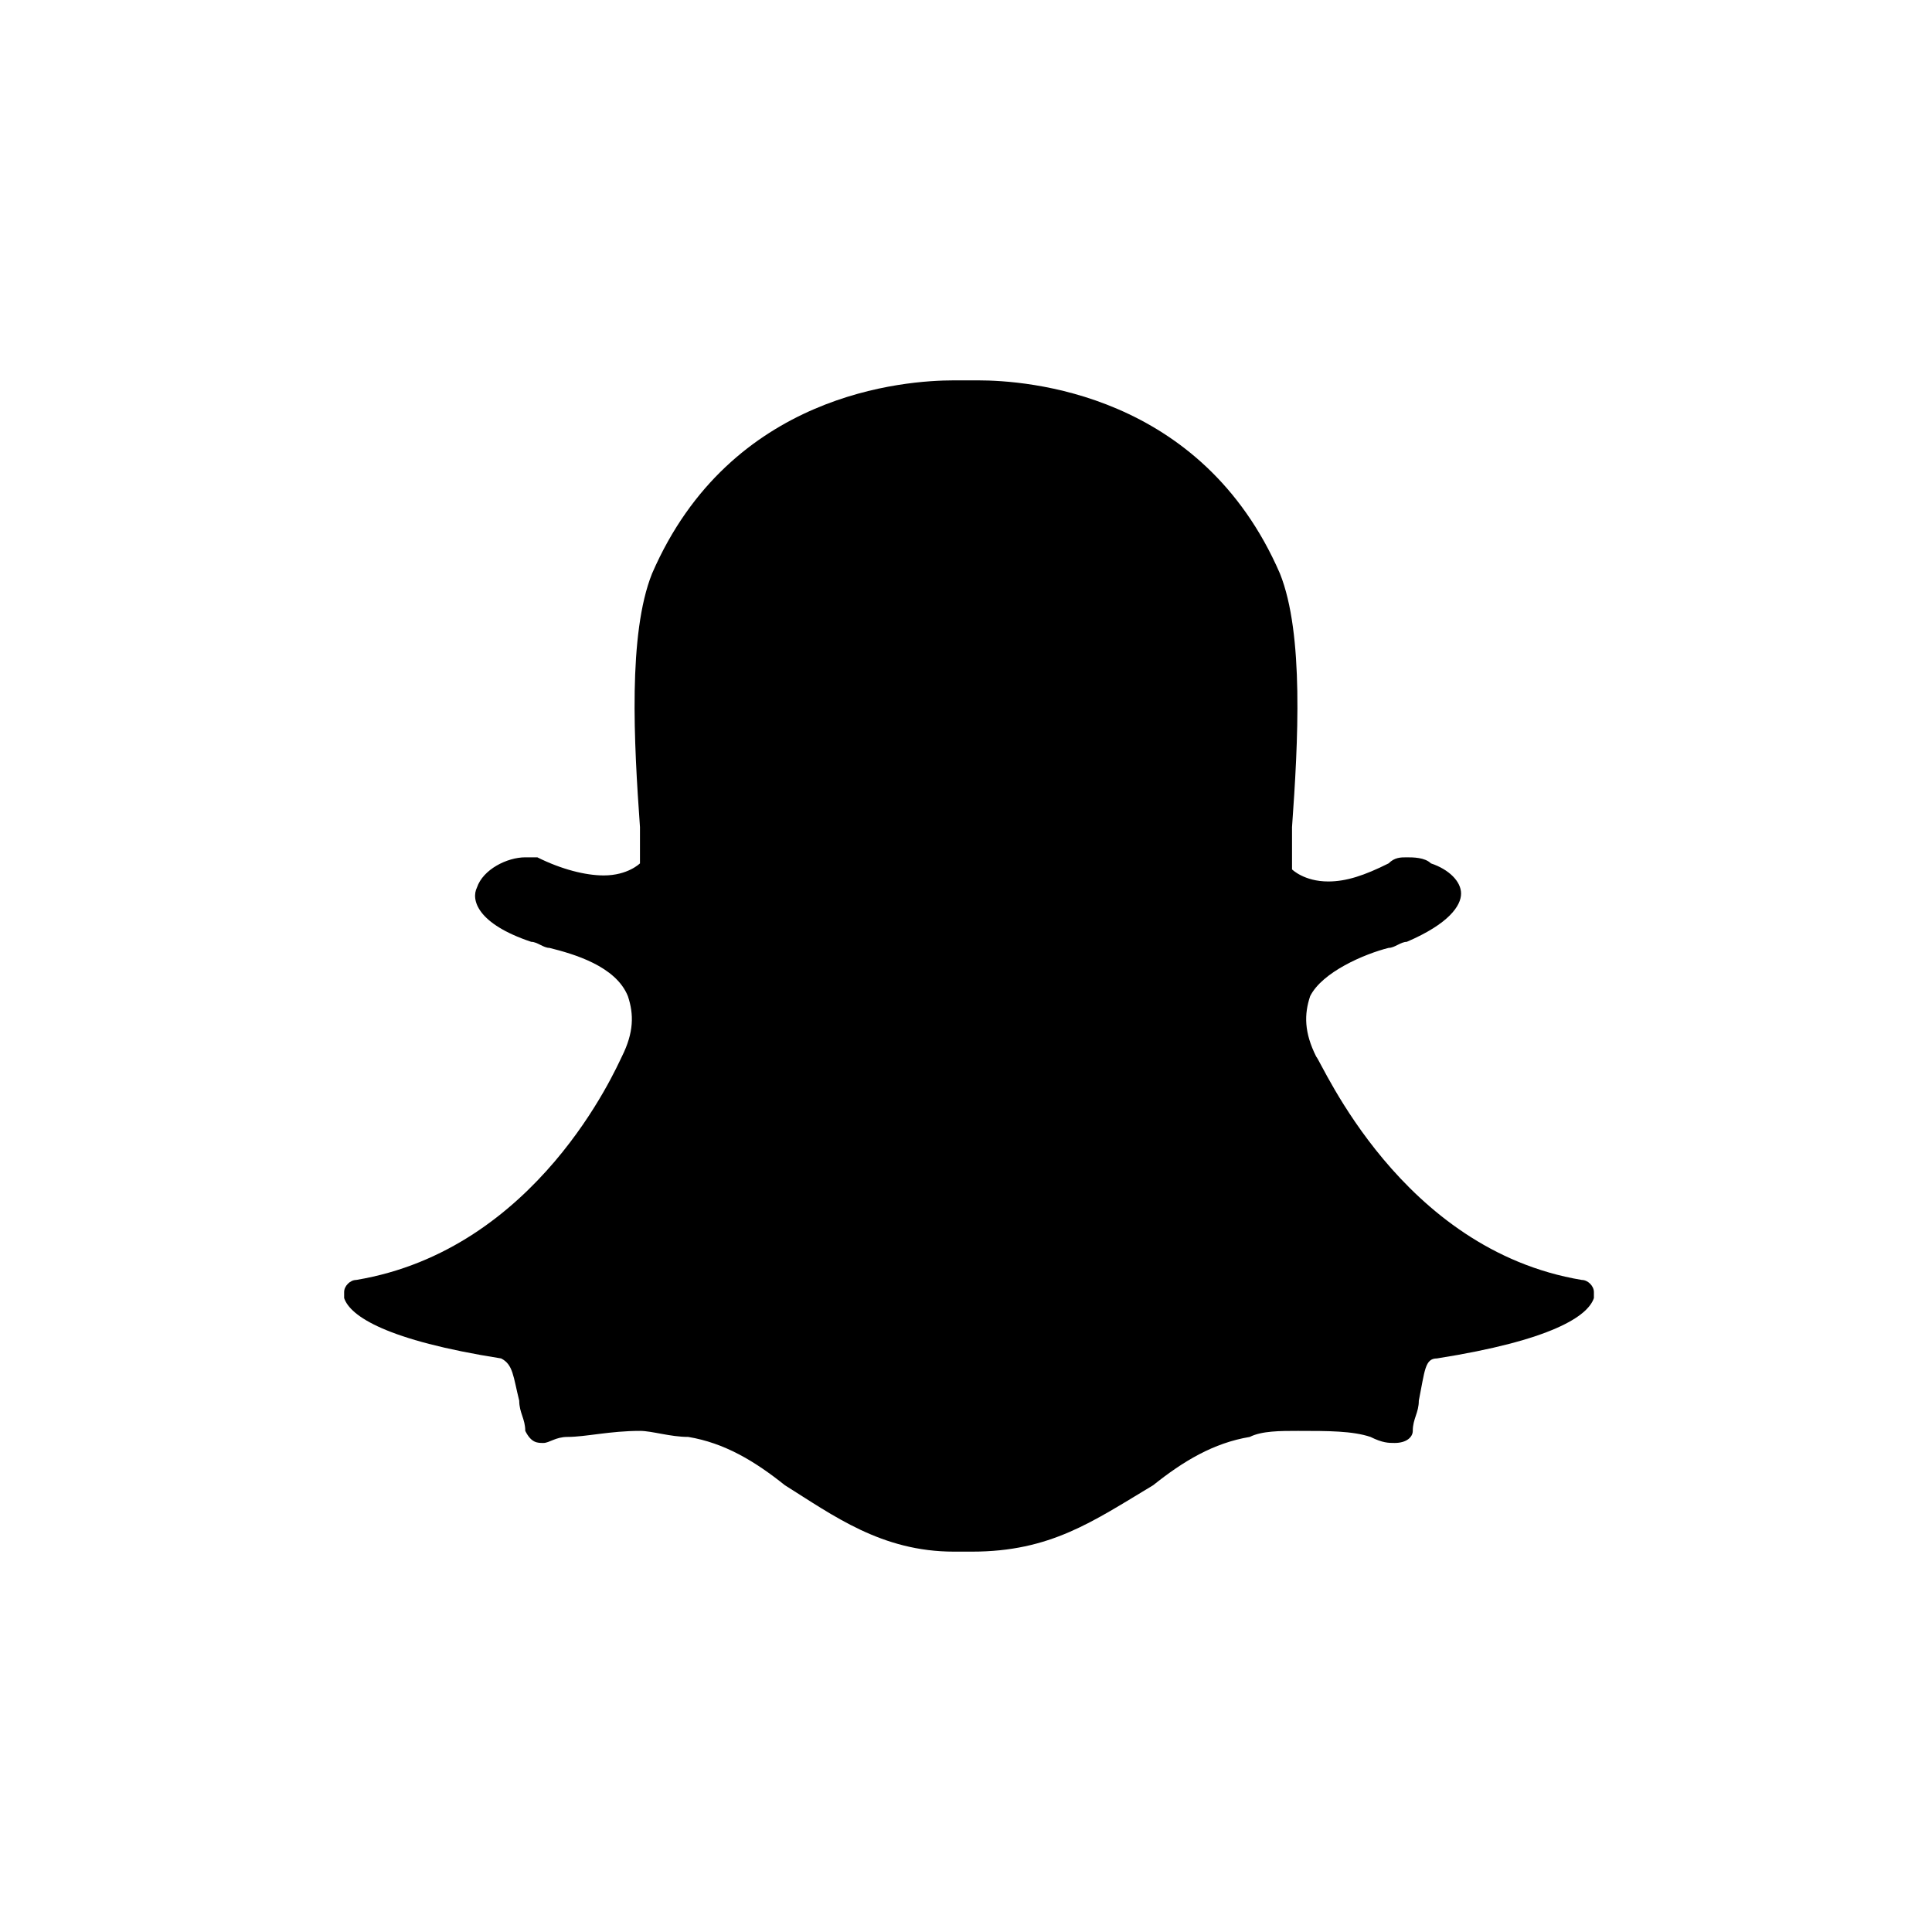 <?xml version="1.0" encoding="utf-8"?>
<!-- Generator: Adobe Illustrator 23.0.1, SVG Export Plug-In . SVG Version: 6.00 Build 0)  -->
<svg version="1.1" id="Layer_1" xmlns="http://www.w3.org/2000/svg" xmlns:xlink="http://www.w3.org/1999/xlink" x="0px" y="0px"
	 viewBox="0 0 32 32" style="enable-background:new 0 0 32 32;" xml:space="preserve">
<g id="Outline_Color_copy_2">
	<path d="M16.1,25.7c-0.1,0-0.1,0-0.2,0l0,0c0,0-0.1,0-0.1,0c-1.2,0-2-0.6-2.8-1.1c-0.5-0.4-1-0.7-1.6-0.8c-0.3,0-0.6-0.1-0.8-0.1
		c-0.5,0-0.9,0.1-1.2,0.1c-0.2,0-0.3,0.1-0.4,0.1c-0.1,0-0.2,0-0.3-0.2c0-0.2-0.1-0.3-0.1-0.5c-0.1-0.4-0.1-0.6-0.3-0.7
		c-1.9-0.3-2.5-0.7-2.6-1c0,0,0-0.1,0-0.1c0-0.1,0.1-0.2,0.2-0.2c3-0.5,4.3-3.5,4.4-3.7c0,0,0,0,0,0c0.2-0.4,0.2-0.7,0.1-1
		c-0.2-0.5-0.9-0.7-1.3-0.8c-0.1,0-0.2-0.1-0.3-0.1c-0.9-0.3-1-0.7-0.9-0.9c0.1-0.3,0.5-0.5,0.8-0.5c0.1,0,0.2,0,0.2,0
		c0.4,0.2,0.8,0.3,1.1,0.3c0.4,0,0.6-0.2,0.6-0.2c0-0.2,0-0.4,0-0.6c-0.1-1.4-0.2-3.2,0.2-4.2c1.3-3,4.2-3.2,5-3.2c0,0,0.4,0,0.4,0
		h0c0.8,0,3.7,0.2,5,3.2c0.4,1,0.3,2.8,0.2,4.2l0,0.1c0,0.2,0,0.4,0,0.6c0,0,0.2,0.2,0.6,0.2l0,0c0.3,0,0.6-0.1,1-0.3
		c0.1-0.1,0.2-0.1,0.3-0.1c0.1,0,0.3,0,0.4,0.1l0,0c0.3,0.1,0.5,0.3,0.5,0.5c0,0.2-0.2,0.5-0.9,0.8c-0.1,0-0.2,0.1-0.3,0.1
		c-0.4,0.1-1.1,0.4-1.3,0.8c-0.1,0.3-0.1,0.6,0.1,1c0,0,0,0,0,0c0.1,0.1,1.4,3.2,4.4,3.7c0.1,0,0.2,0.1,0.2,0.2c0,0,0,0.1,0,0.1
		c-0.1,0.3-0.7,0.7-2.6,1c-0.2,0-0.2,0.2-0.3,0.7c0,0.2-0.1,0.3-0.1,0.5c0,0.1-0.1,0.2-0.3,0.2h0c-0.1,0-0.2,0-0.4-0.1
		c-0.3-0.1-0.7-0.1-1.2-0.1c-0.3,0-0.6,0-0.8,0.1c-0.6,0.1-1.1,0.4-1.6,0.8C18.1,25.2,17.4,25.7,16.1,25.7z"/>
</g>
</svg>
